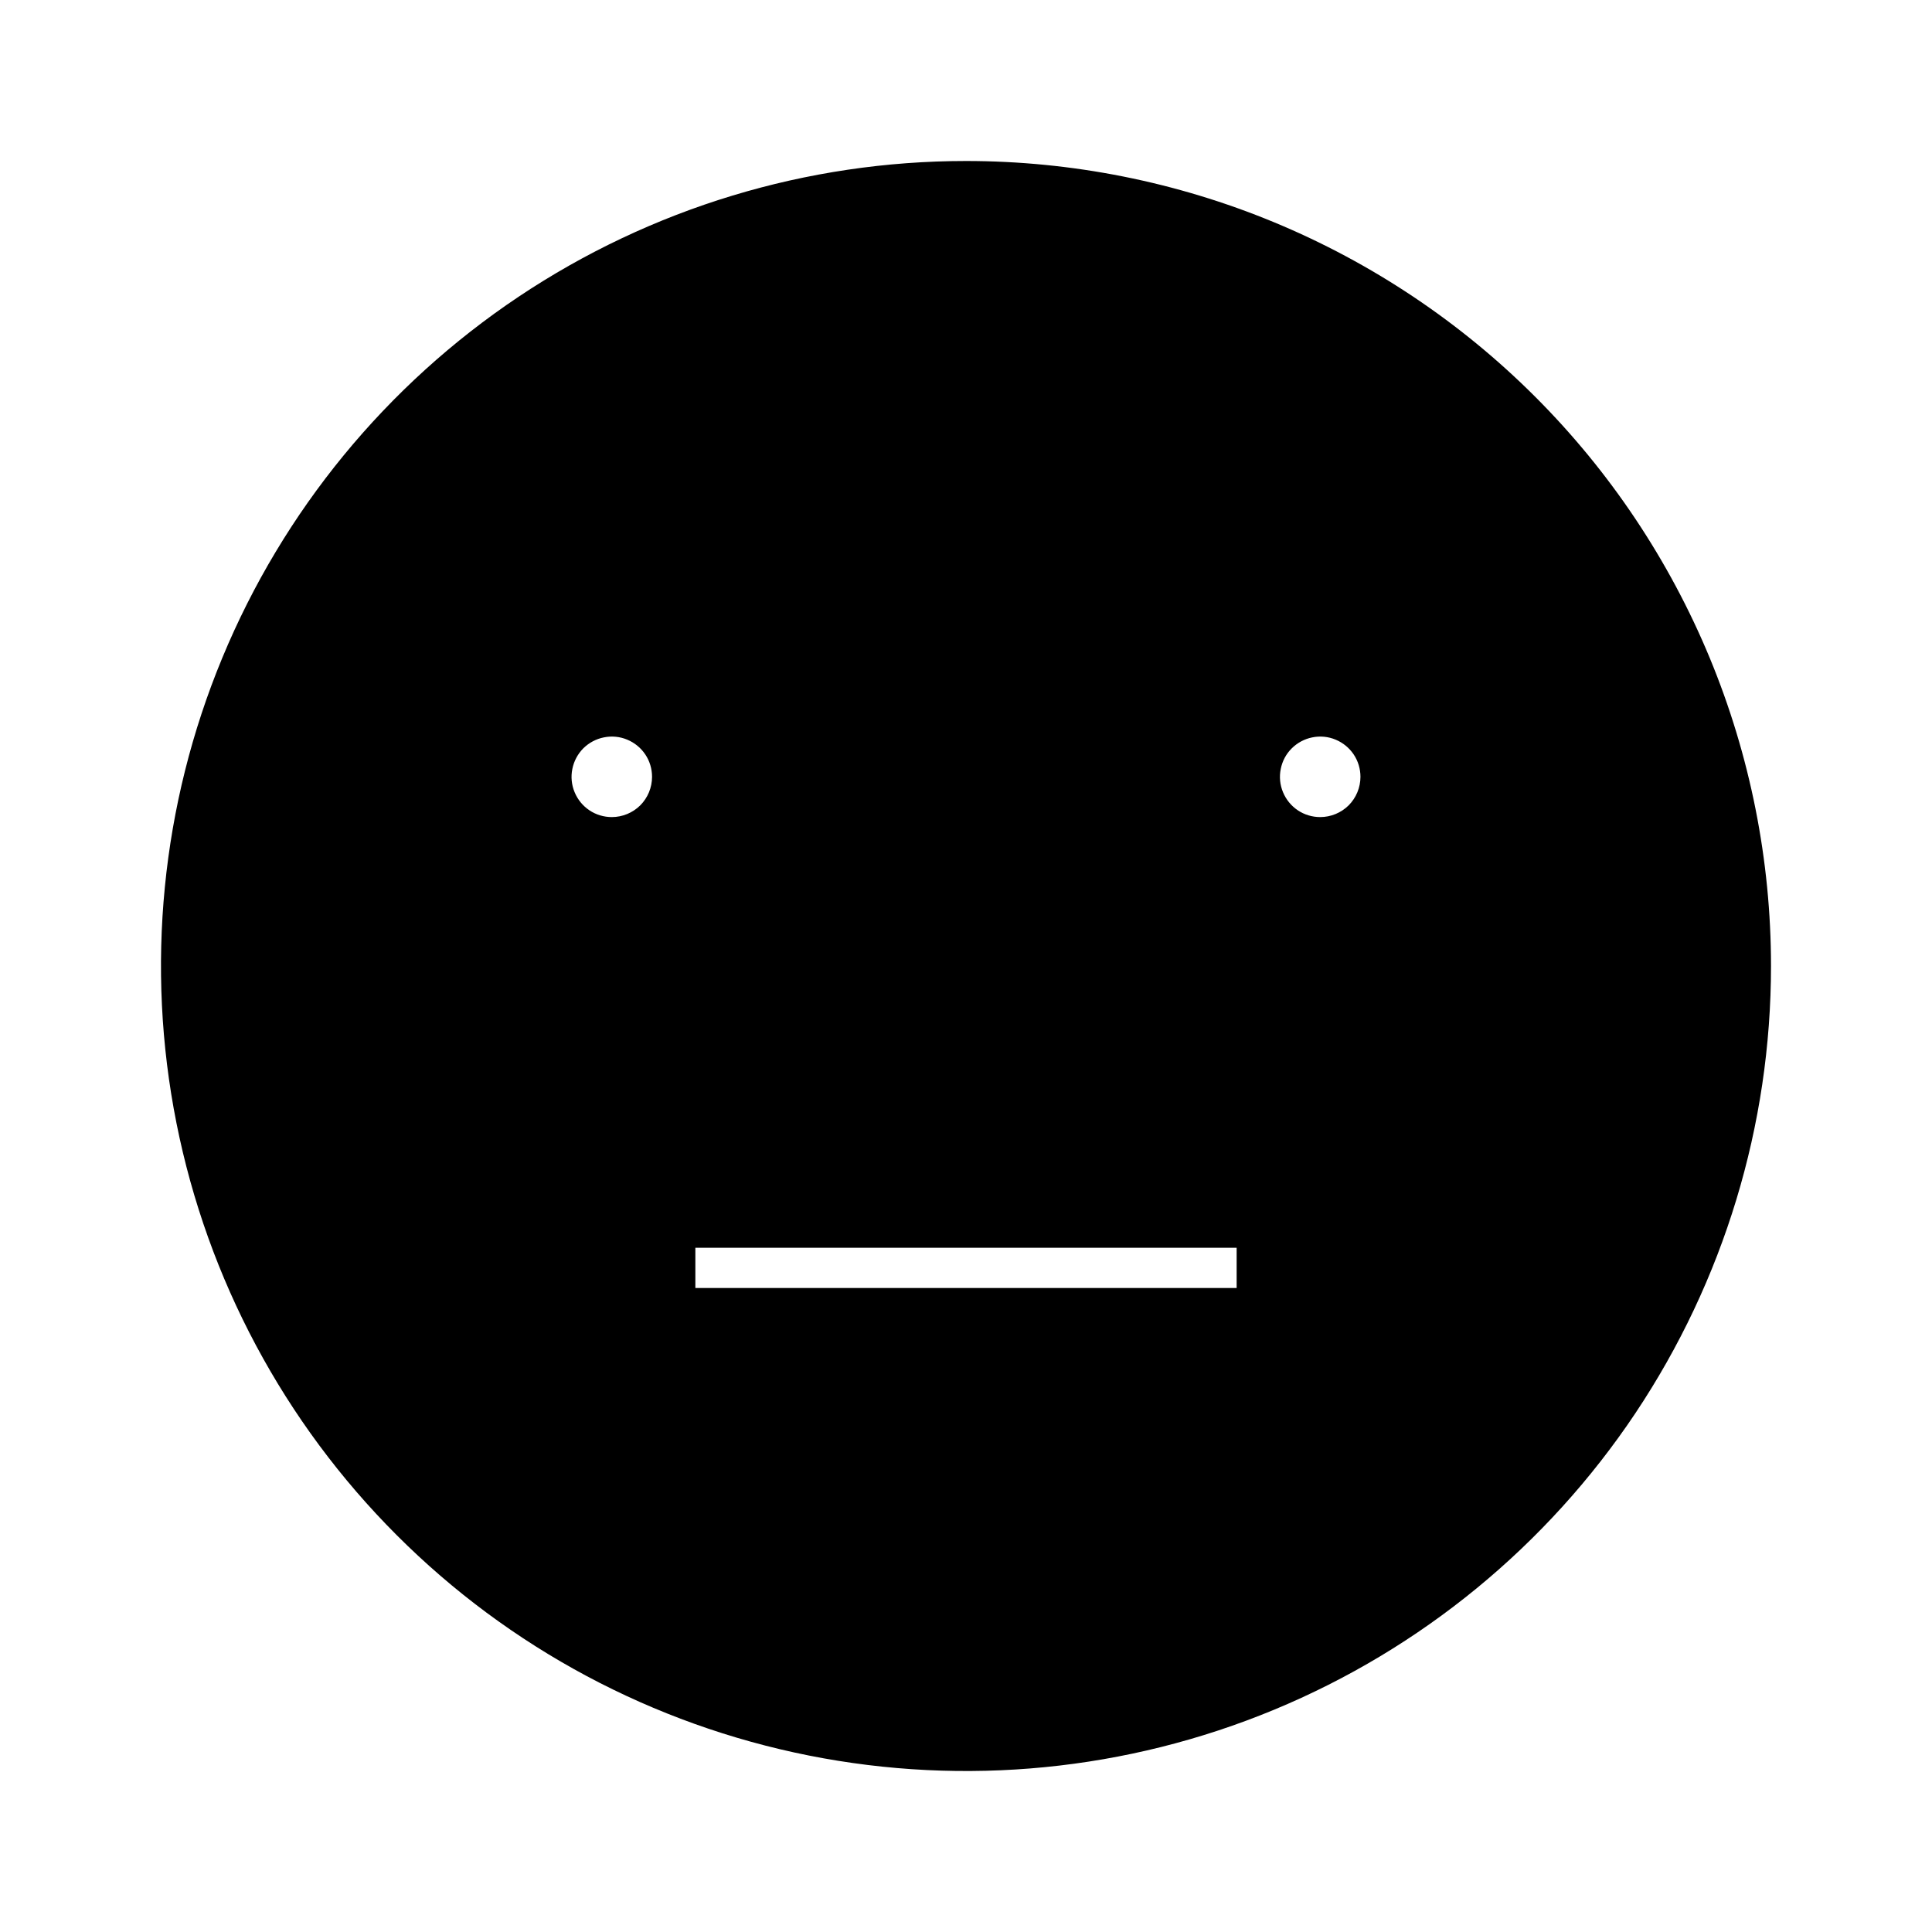 <svg width="24" height="24" viewBox="0 0 24 24" fill="none" xmlns="http://www.w3.org/2000/svg">
<path d="M12 2C10.022 2 8.089 2.586 6.444 3.685C4.8 4.784 3.518 6.346 2.761 8.173C2.004 10 1.806 12.011 2.192 13.951C2.578 15.891 3.53 17.672 4.929 19.071C6.327 20.47 8.109 21.422 10.049 21.808C11.989 22.194 14 21.996 15.827 21.239C17.654 20.482 19.216 19.2 20.315 17.556C21.413 15.911 22 13.978 22 12C22 10.687 21.741 9.386 21.239 8.173C20.736 6.96 20 5.858 19.071 4.929C18.142 4 17.04 3.264 15.827 2.761C14.614 2.259 13.313 2 12 2ZM7.6 10.15C7.501 10.15 7.404 10.121 7.322 10.066C7.24 10.011 7.176 9.933 7.138 9.841C7.1 9.75 7.09 9.649 7.11 9.552C7.129 9.455 7.177 9.366 7.246 9.296C7.316 9.227 7.405 9.179 7.502 9.16C7.599 9.14 7.7 9.15 7.791 9.188C7.883 9.226 7.961 9.29 8.016 9.372C8.071 9.454 8.1 9.551 8.1 9.65C8.1 9.783 8.047 9.91 7.954 10.004C7.86 10.097 7.733 10.15 7.6 10.15ZM15.362 16H8.638V15.5H15.362V16ZM16.4 10.15C16.301 10.15 16.204 10.121 16.122 10.066C16.04 10.011 15.976 9.933 15.938 9.841C15.9 9.75 15.89 9.649 15.91 9.552C15.929 9.455 15.976 9.366 16.047 9.296C16.116 9.227 16.206 9.179 16.302 9.16C16.399 9.14 16.5 9.15 16.591 9.188C16.683 9.226 16.761 9.29 16.816 9.372C16.871 9.454 16.9 9.551 16.9 9.65C16.9 9.783 16.847 9.91 16.754 10.004C16.66 10.097 16.533 10.15 16.4 10.15Z" fill="black"/>
</svg>
